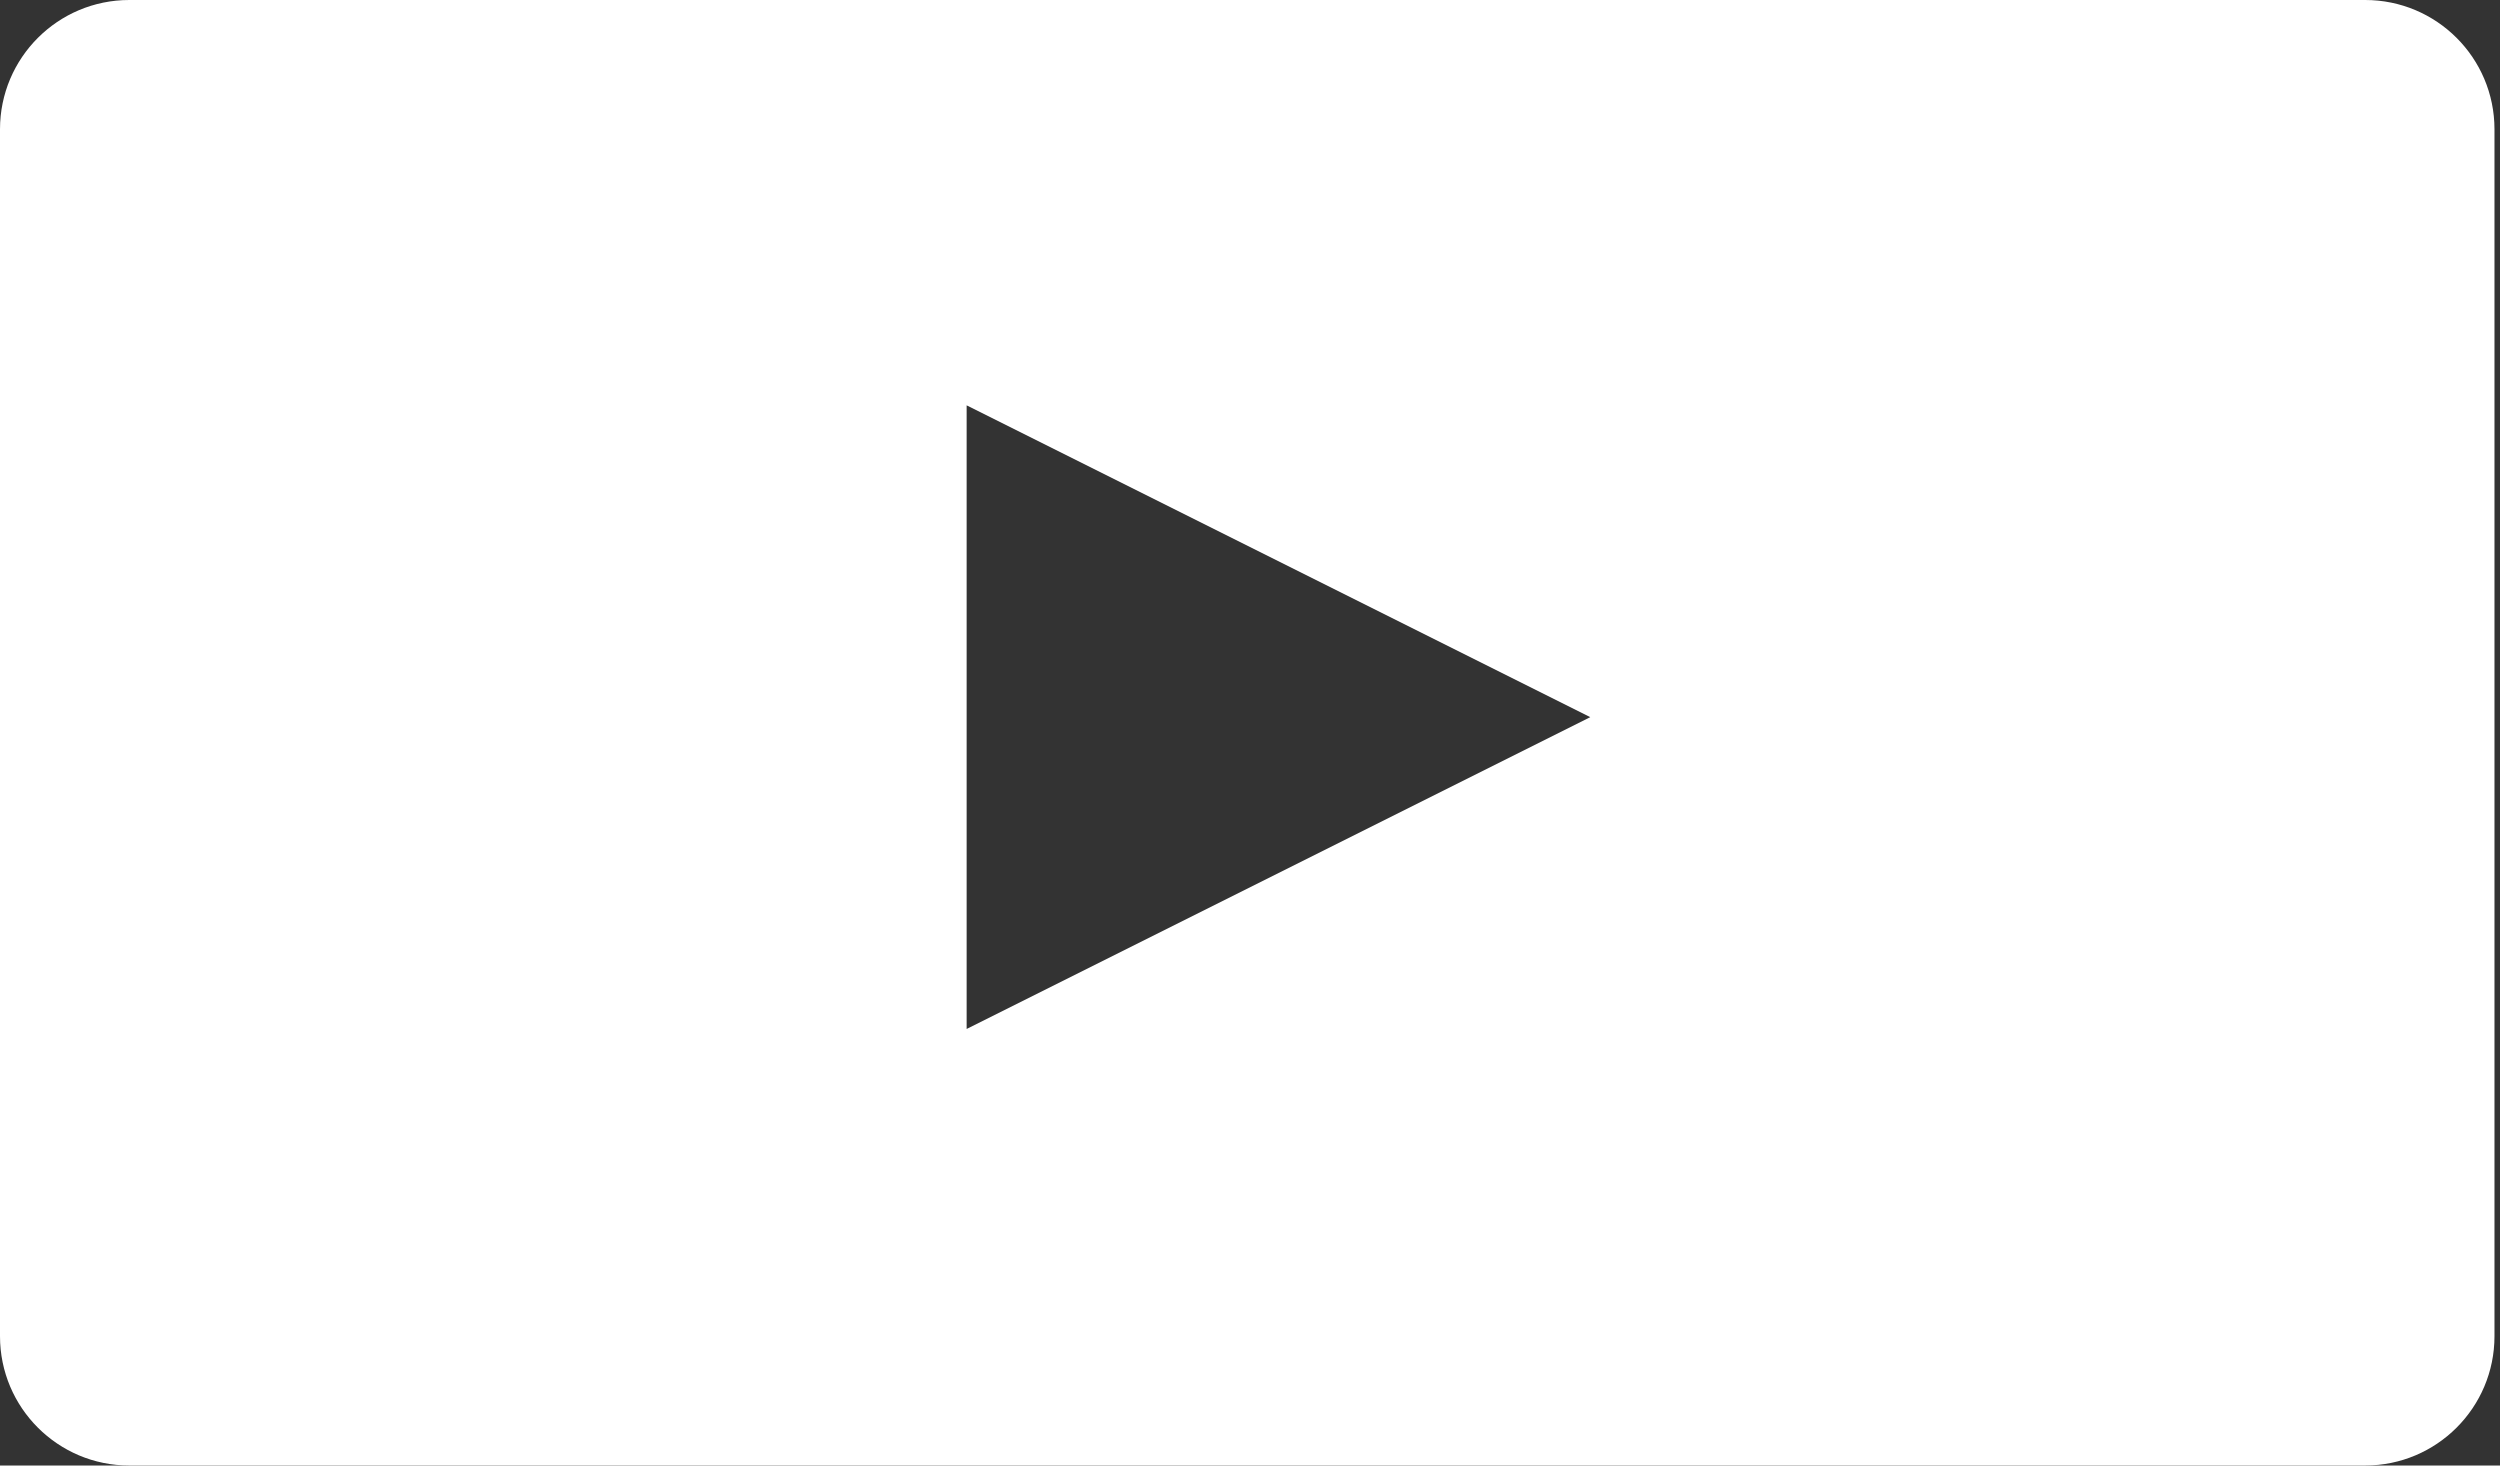<svg xmlns="http://www.w3.org/2000/svg" width="58" height="34" viewBox="0 0 58 34">
    <rect x="0" y="0" width="58" height="34" fill="#333333" stroke="none"/>
    <path fill="#FFF" fill-rule="evenodd" d="M54.872 0c1.657 0 3 1.343 3 3v28c0 1.657-1.343 3-3 3H3c-1.657 0-3-1.343-3-3V3c0-1.657 1.343-3 3-3h51.872zM22.426 9.404v14.468l14.468-7.234-14.468-7.234z"/>
</svg>

